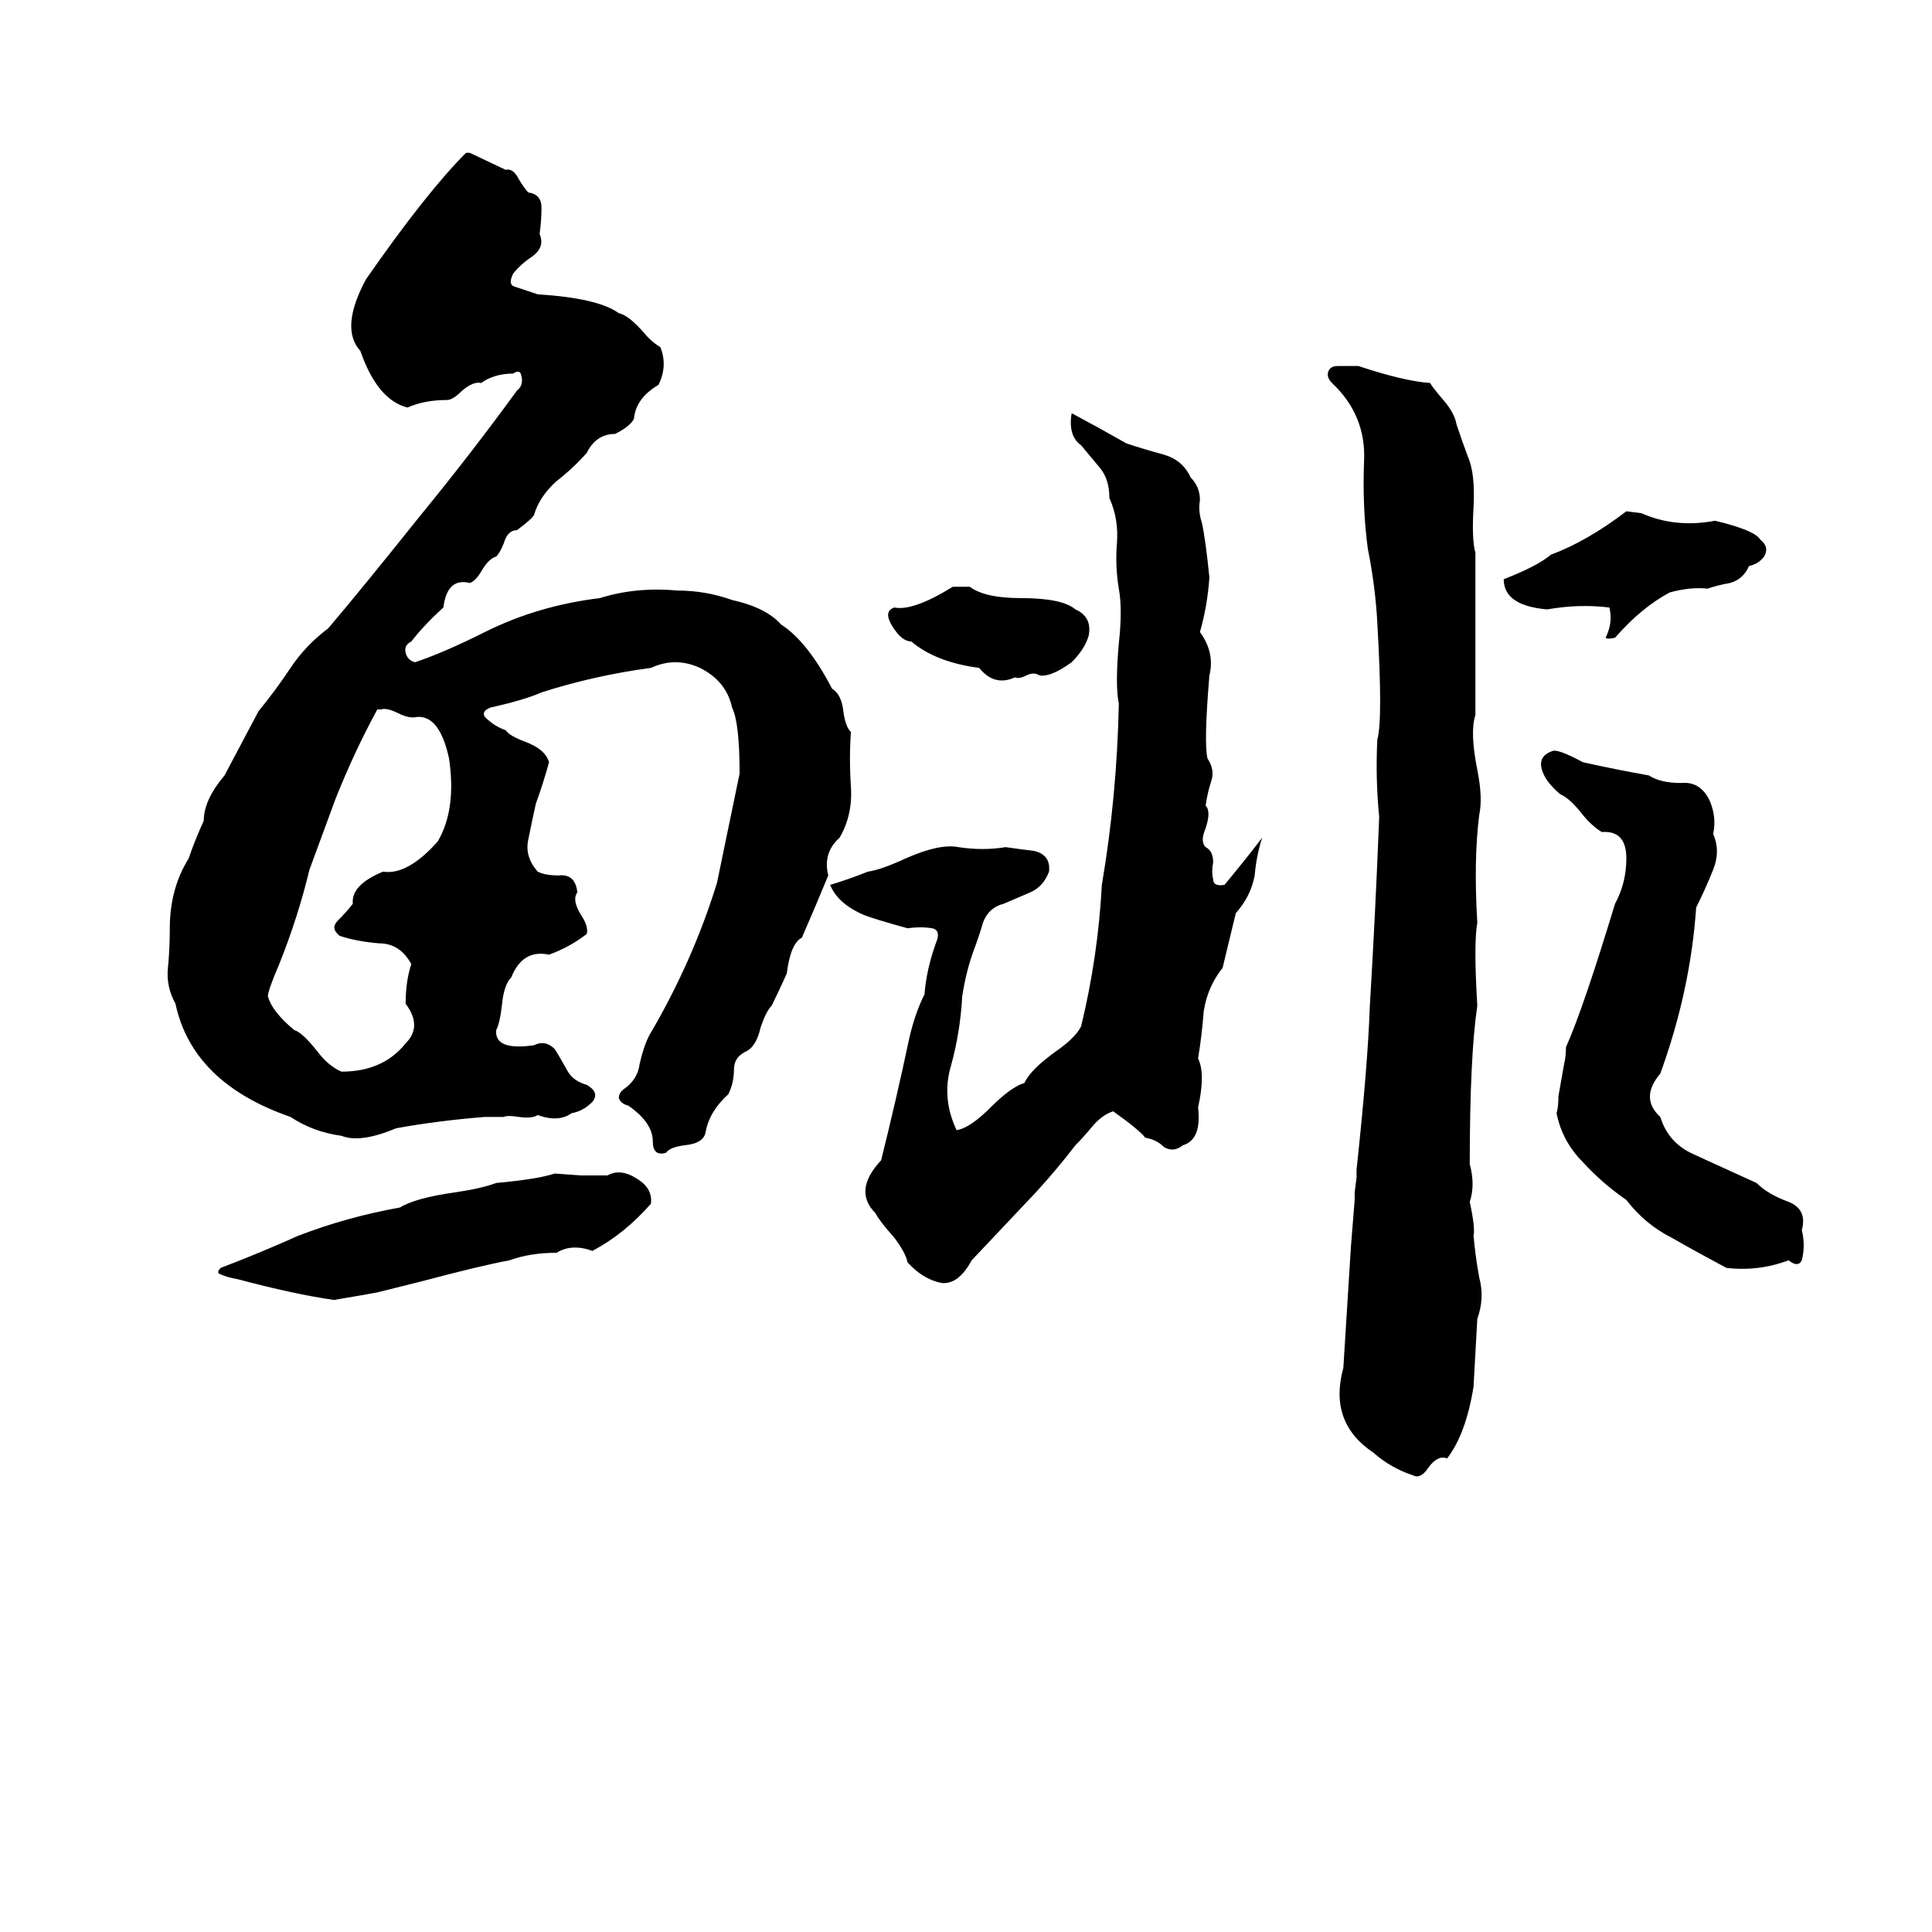 <svg xmlns="http://www.w3.org/2000/svg" viewBox="0 -800 1024 1024">
	<path fill="#000000" d="M247 -719H249Q266 -711 268 -710Q272 -711 275 -705Q278 -700 280 -698Q287 -697 287 -690Q287 -683 286 -676Q289 -669 282 -664Q276 -660 272 -655Q269 -649 273 -648Q279 -646 285 -644Q317 -642 328 -634Q333 -633 341 -624Q345 -619 350 -616Q354 -606 349 -596Q337 -589 336 -578Q334 -574 326 -570Q316 -570 311 -560Q304 -552 295 -545Q286 -537 283 -527Q282 -525 274 -519Q269 -519 267 -512Q265 -507 263 -505Q259 -504 255 -497Q252 -492 249 -491Q237 -494 235 -478Q225 -469 218 -460Q214 -458 215 -454Q216 -450 220 -449Q235 -454 257 -465Q285 -479 318 -483Q337 -489 359 -487Q374 -487 388 -482Q406 -478 414 -469Q428 -460 441 -435Q446 -432 447 -423Q448 -415 451 -412Q450 -398 451 -383Q452 -368 445 -356Q436 -348 439 -336Q432 -319 425 -303Q419 -300 417 -284Q413 -275 409 -267Q406 -264 403 -255Q401 -246 396 -243Q389 -240 389 -233Q389 -226 386 -220Q376 -211 374 -200Q373 -194 363 -193Q355 -192 353 -189Q346 -187 346 -195Q346 -205 333 -214Q329 -215 328 -218Q328 -221 331 -223Q338 -228 339 -236Q341 -245 344 -251Q367 -290 380 -332Q386 -361 392 -390Q392 -417 388 -425Q385 -439 371 -446Q358 -452 345 -446Q315 -442 287 -433Q278 -429 260 -425Q255 -423 257 -420Q262 -415 268 -413Q270 -410 278 -407Q289 -403 291 -396Q288 -385 284 -374Q282 -365 280 -355Q278 -346 285 -338Q289 -336 296 -336Q305 -337 306 -327Q303 -323 308 -315Q312 -309 311 -305Q302 -298 291 -294Q277 -297 271 -282Q267 -278 266 -267Q265 -258 263 -254Q262 -243 283 -246Q289 -249 294 -244Q296 -241 301 -232Q304 -227 311 -225Q318 -221 314 -216Q309 -211 303 -210Q296 -205 285 -209Q282 -207 275 -208Q269 -209 267 -208Q262 -208 257 -208Q232 -206 210 -202Q191 -194 181 -198Q166 -200 154 -208Q102 -226 93 -268Q88 -277 89 -287Q90 -297 90 -308Q90 -329 100 -345Q103 -354 108 -365Q108 -376 119 -389Q128 -406 137 -423Q146 -434 154 -446Q162 -458 174 -467Q191 -487 223 -527Q250 -560 274 -593Q278 -596 276 -602Q275 -604 272 -602Q262 -602 255 -597Q251 -598 245 -593Q240 -588 237 -588Q225 -588 216 -584Q200 -588 191 -614Q180 -626 194 -652Q226 -698 247 -719ZM709 -606H720Q744 -598 758 -597Q759 -595 765 -588Q771 -581 772 -575Q775 -566 778 -558Q782 -549 781 -531Q780 -514 782 -507Q782 -464 782 -421Q779 -412 783 -392Q786 -377 784 -368Q781 -344 783 -311Q781 -300 783 -267Q779 -240 779 -183Q782 -172 779 -163Q782 -149 781 -145Q782 -134 784 -123Q787 -112 783 -101Q782 -83 781 -65Q777 -40 767 -27Q762 -29 757 -22Q753 -16 749 -18Q737 -22 728 -30Q704 -46 712 -75Q714 -107 716 -139Q717 -151 718 -164Q718 -166 718 -168L719 -176Q719 -178 719 -180Q725 -236 726 -266Q729 -316 731 -367Q729 -387 730 -408Q733 -418 730 -470Q729 -489 725 -509Q722 -531 723 -556Q724 -580 706 -597Q703 -600 704 -603Q705 -606 709 -606ZM568 -581Q583 -573 597 -565Q606 -562 617 -559Q627 -556 631 -547Q636 -542 636 -535Q635 -529 637 -523Q639 -514 641 -494Q640 -479 636 -465Q644 -454 641 -442Q638 -406 640 -398Q644 -392 642 -386Q640 -380 639 -373Q642 -370 639 -361Q636 -354 639 -351Q643 -349 643 -343Q642 -338 643 -334Q643 -330 649 -331Q659 -343 669 -356Q666 -347 665 -336Q663 -325 655 -316L648 -287Q640 -277 638 -264Q637 -251 635 -239Q639 -231 635 -213Q637 -196 627 -193Q622 -189 617 -192Q613 -196 607 -197Q604 -201 590 -211Q584 -209 579 -203Q574 -197 570 -193Q560 -180 549 -168L515 -132Q508 -119 499 -120Q489 -122 481 -131Q480 -136 474 -144Q466 -153 464 -157Q452 -169 467 -185Q475 -217 482 -250Q485 -263 490 -273Q491 -286 496 -300Q499 -307 494 -308Q488 -309 481 -308Q463 -313 458 -315Q444 -321 440 -331Q450 -334 460 -338Q467 -339 480 -345Q498 -353 508 -351Q521 -349 533 -351Q540 -350 548 -349Q557 -347 556 -338Q553 -330 546 -327Q539 -324 532 -321Q524 -319 521 -311Q519 -304 516 -296Q512 -285 510 -272Q509 -253 504 -235Q499 -218 507 -201Q514 -202 525 -213Q536 -224 543 -226Q546 -233 560 -243Q570 -250 573 -256Q582 -293 584 -331Q592 -378 593 -427Q591 -437 593 -459Q595 -477 593 -488Q591 -500 592 -512Q593 -525 588 -536Q588 -546 583 -552Q578 -558 573 -564Q566 -569 568 -581ZM862 -529L870 -528Q888 -520 909 -524Q930 -519 933 -514Q938 -510 935 -505Q932 -501 927 -500Q924 -493 917 -491Q911 -490 905 -488Q896 -489 885 -486Q870 -478 856 -462Q852 -461 851 -462Q855 -470 853 -478Q837 -480 820 -477Q797 -479 797 -493Q815 -500 822 -506Q841 -513 862 -529ZM505 -489H514Q522 -483 541 -483Q563 -483 570 -477Q579 -473 577 -463Q575 -456 568 -449Q557 -441 551 -442Q548 -444 544 -442Q540 -440 538 -441Q527 -436 519 -446Q496 -449 483 -460Q478 -460 473 -468Q468 -476 474 -478Q484 -476 505 -489ZM202 -424H200Q188 -402 178 -377Q171 -358 164 -339Q158 -314 148 -289Q142 -275 142 -272Q144 -264 156 -254Q160 -253 168 -243Q174 -235 181 -232Q203 -232 215 -247Q224 -256 215 -268Q215 -280 218 -289Q212 -300 201 -300Q189 -301 180 -304Q175 -308 179 -312Q184 -317 187 -321Q186 -331 203 -338Q216 -336 232 -354Q242 -371 238 -398Q233 -421 221 -420Q217 -419 211 -422Q205 -425 202 -424ZM823 -402Q826 -403 839 -396Q857 -392 874 -389Q880 -385 891 -385Q901 -386 906 -376Q910 -367 908 -358Q912 -349 908 -339Q904 -329 899 -319Q896 -275 880 -231Q869 -218 880 -208Q884 -195 896 -189Q898 -188 931 -173Q937 -167 948 -163Q958 -159 955 -148Q957 -140 955 -132Q953 -128 948 -132Q932 -126 915 -128Q900 -136 886 -144Q872 -151 862 -164Q849 -173 839 -184Q828 -195 825 -210Q826 -213 826 -219L829 -236Q830 -240 830 -245Q839 -265 856 -321Q862 -332 862 -345Q862 -360 849 -359Q844 -362 839 -368Q832 -377 827 -379Q820 -385 818 -390Q814 -399 823 -402ZM294 -178L308 -177Q315 -177 322 -177Q329 -181 338 -175Q346 -170 345 -162Q331 -146 314 -137Q303 -141 295 -136Q281 -136 270 -132Q254 -129 224 -121Q212 -118 200 -115Q189 -113 177 -111Q156 -114 126 -122Q120 -123 116 -125Q115 -126 117 -128Q138 -136 158 -145Q184 -155 212 -160Q220 -165 241 -168Q255 -170 263 -173Q285 -175 294 -178Z"/>
</svg>